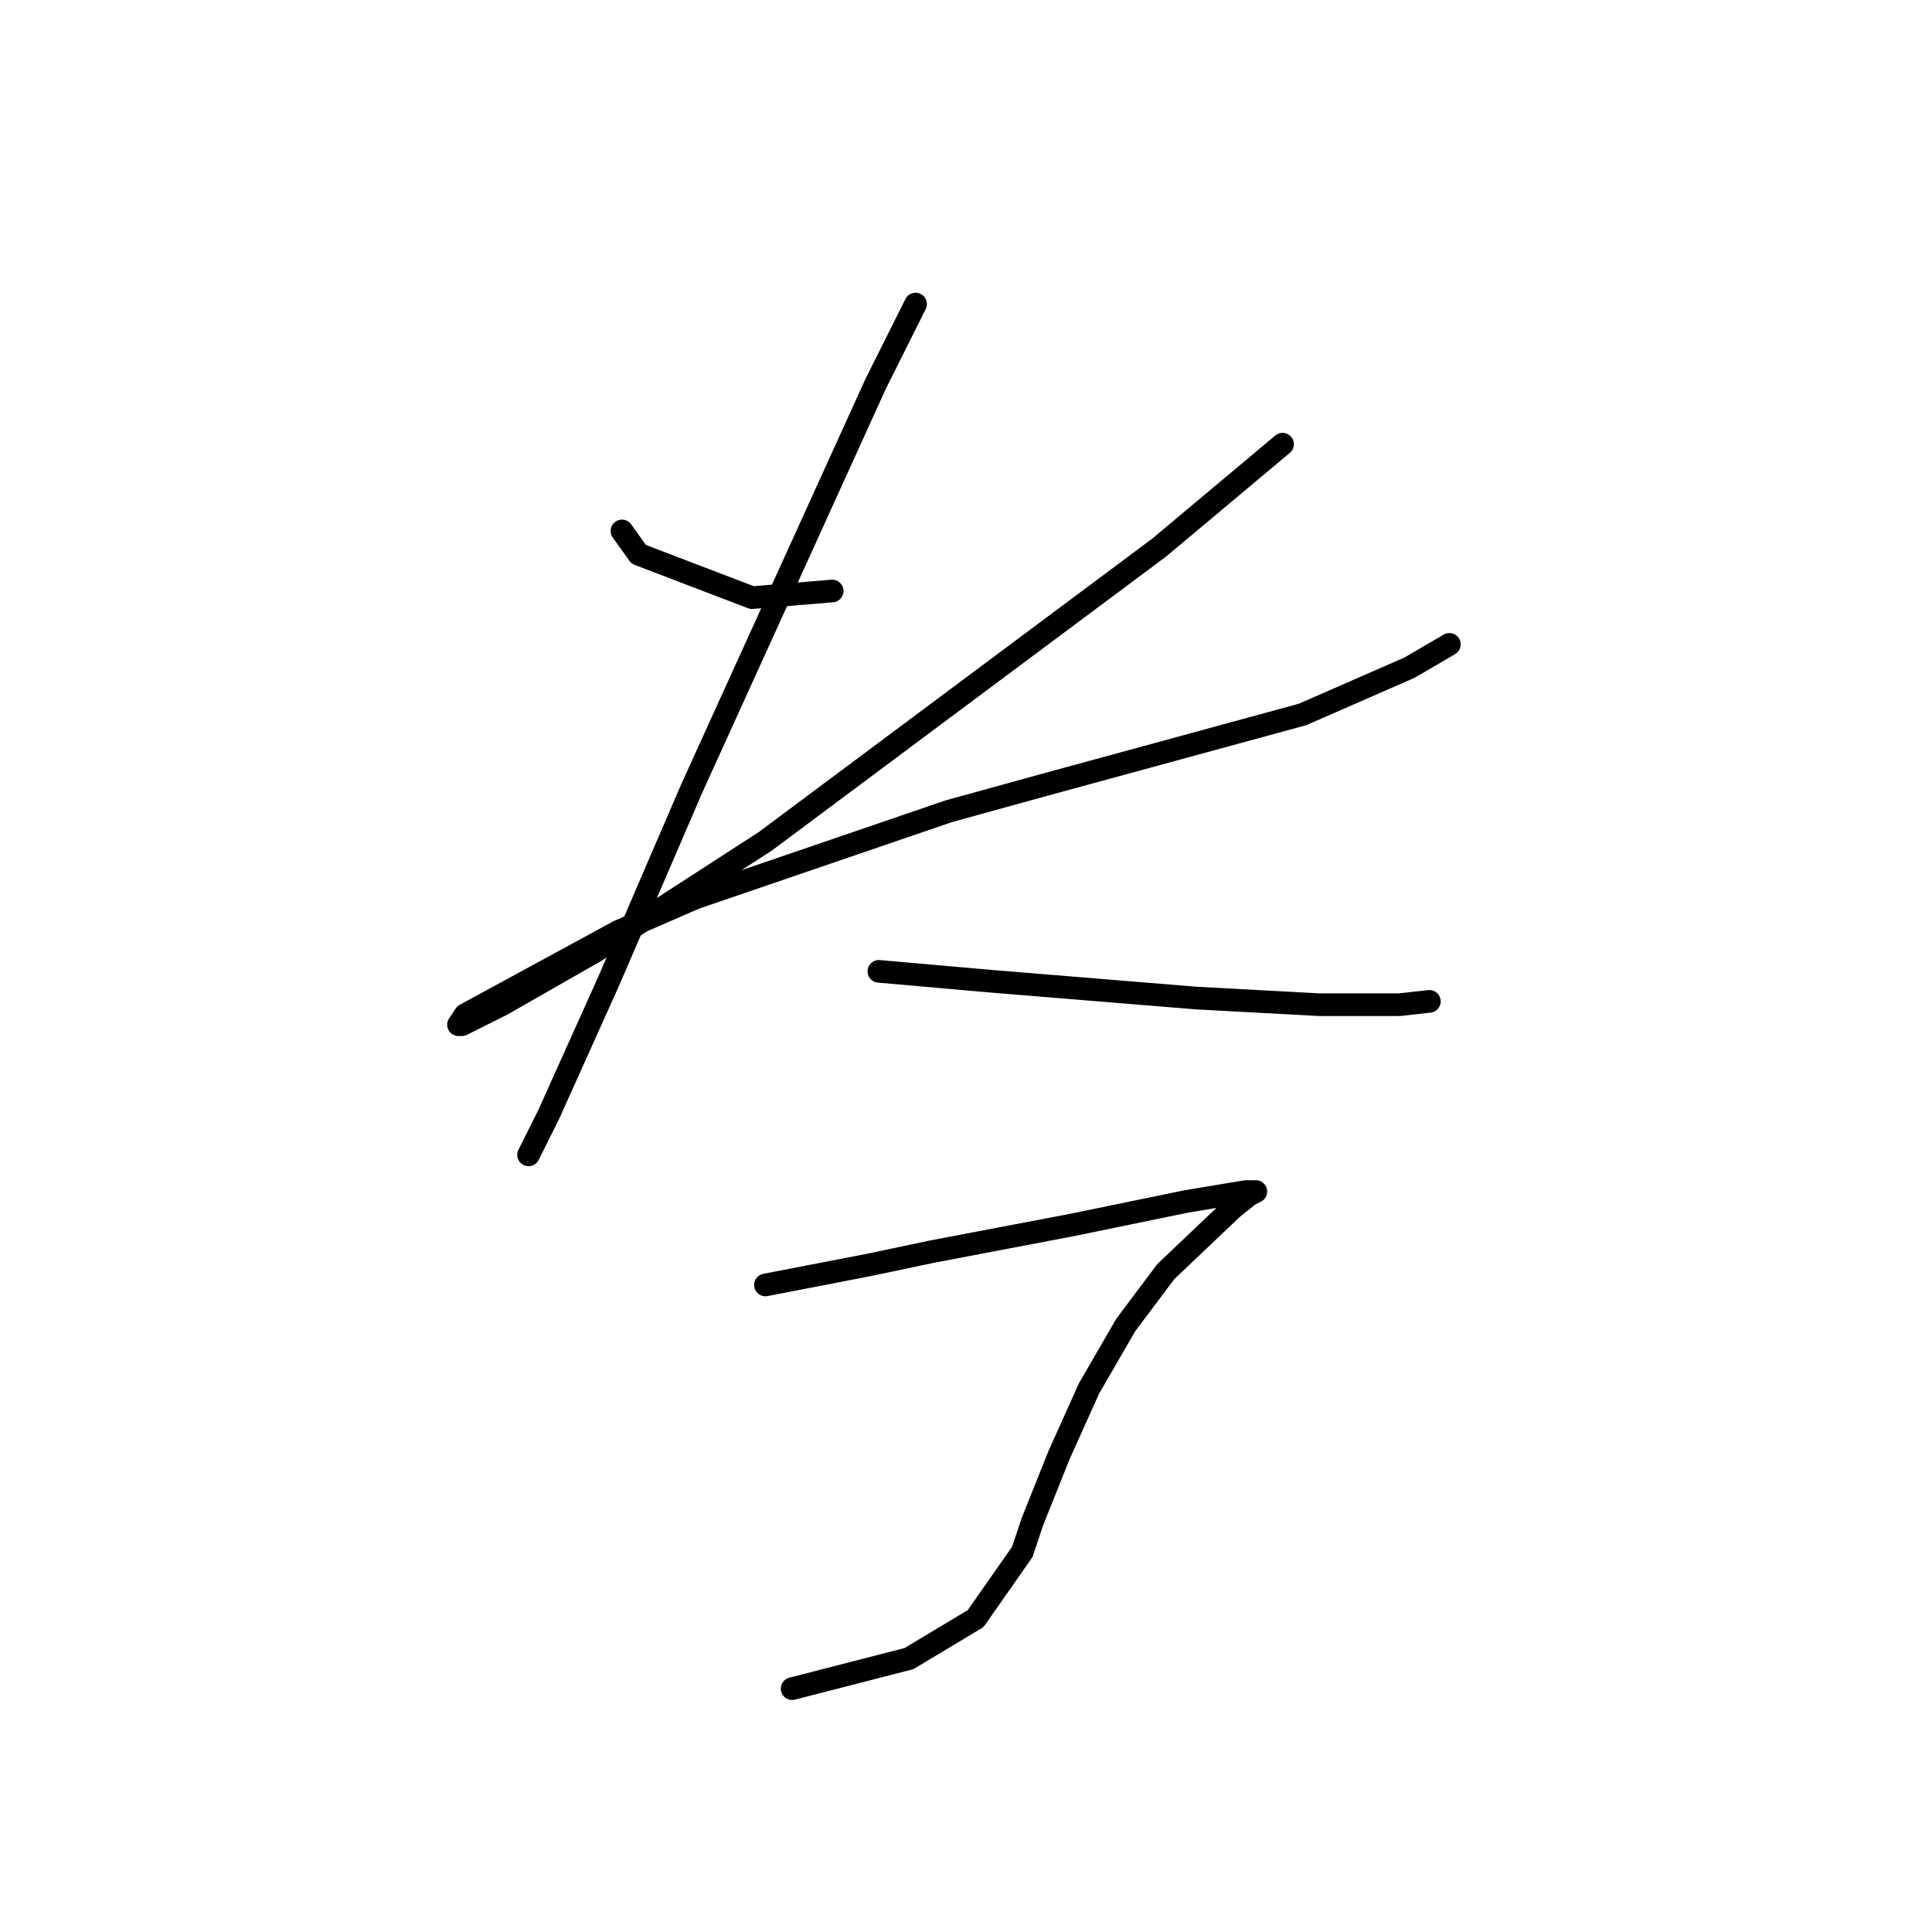 <?xml version="1.0" standalone="no"?>
    <svg width="256" height="256" xmlns="http://www.w3.org/2000/svg" version="1.1">
    <polyline stroke="black" stroke-width="3" stroke-linecap="round" fill="transparent" stroke-linejoin="round" points="82.414 70.352 84.624 73.446 99.655 79.194 110.265 78.309 110.265 78.309 " />
        <polyline stroke="black" stroke-width="3" stroke-linecap="round" fill="transparent" stroke-linejoin="round" points="169.947 58.858 153.59 72.562 101.423 111.466 78.877 126.055 66.499 133.128 61.194 135.781 60.751 135.781 61.636 134.454 81.972 123.402 92.14 118.981 125.738 107.487 138.559 103.95 172.599 94.667 186.746 88.477 192.051 85.383 192.051 85.383 " />
        <polyline stroke="black" stroke-width="3" stroke-linecap="round" fill="transparent" stroke-linejoin="round" points="121.317 40.29 116.012 50.9 91.697 104.392 80.645 130.033 72.688 147.717 70.035 153.022 70.035 153.022 " />
        <polyline stroke="black" stroke-width="3" stroke-linecap="round" fill="transparent" stroke-linejoin="round" points="116.454 128.707 131.485 130.033 158.453 132.244 174.81 133.128 185.42 133.128 189.399 132.686 189.399 132.686 " />
        <polyline stroke="black" stroke-width="3" stroke-linecap="round" fill="transparent" stroke-linejoin="round" points="101.423 170.263 115.128 167.611 123.528 165.842 142.095 162.306 157.126 159.211 165.084 157.885 166.41 157.885 165.526 158.327 163.315 160.095 154.474 168.495 149.169 175.568 144.306 183.968 140.327 192.81 136.79 201.651 135.464 205.63 129.275 214.472 120.433 219.777 104.96 223.756 104.96 223.756 " />
        </svg>
